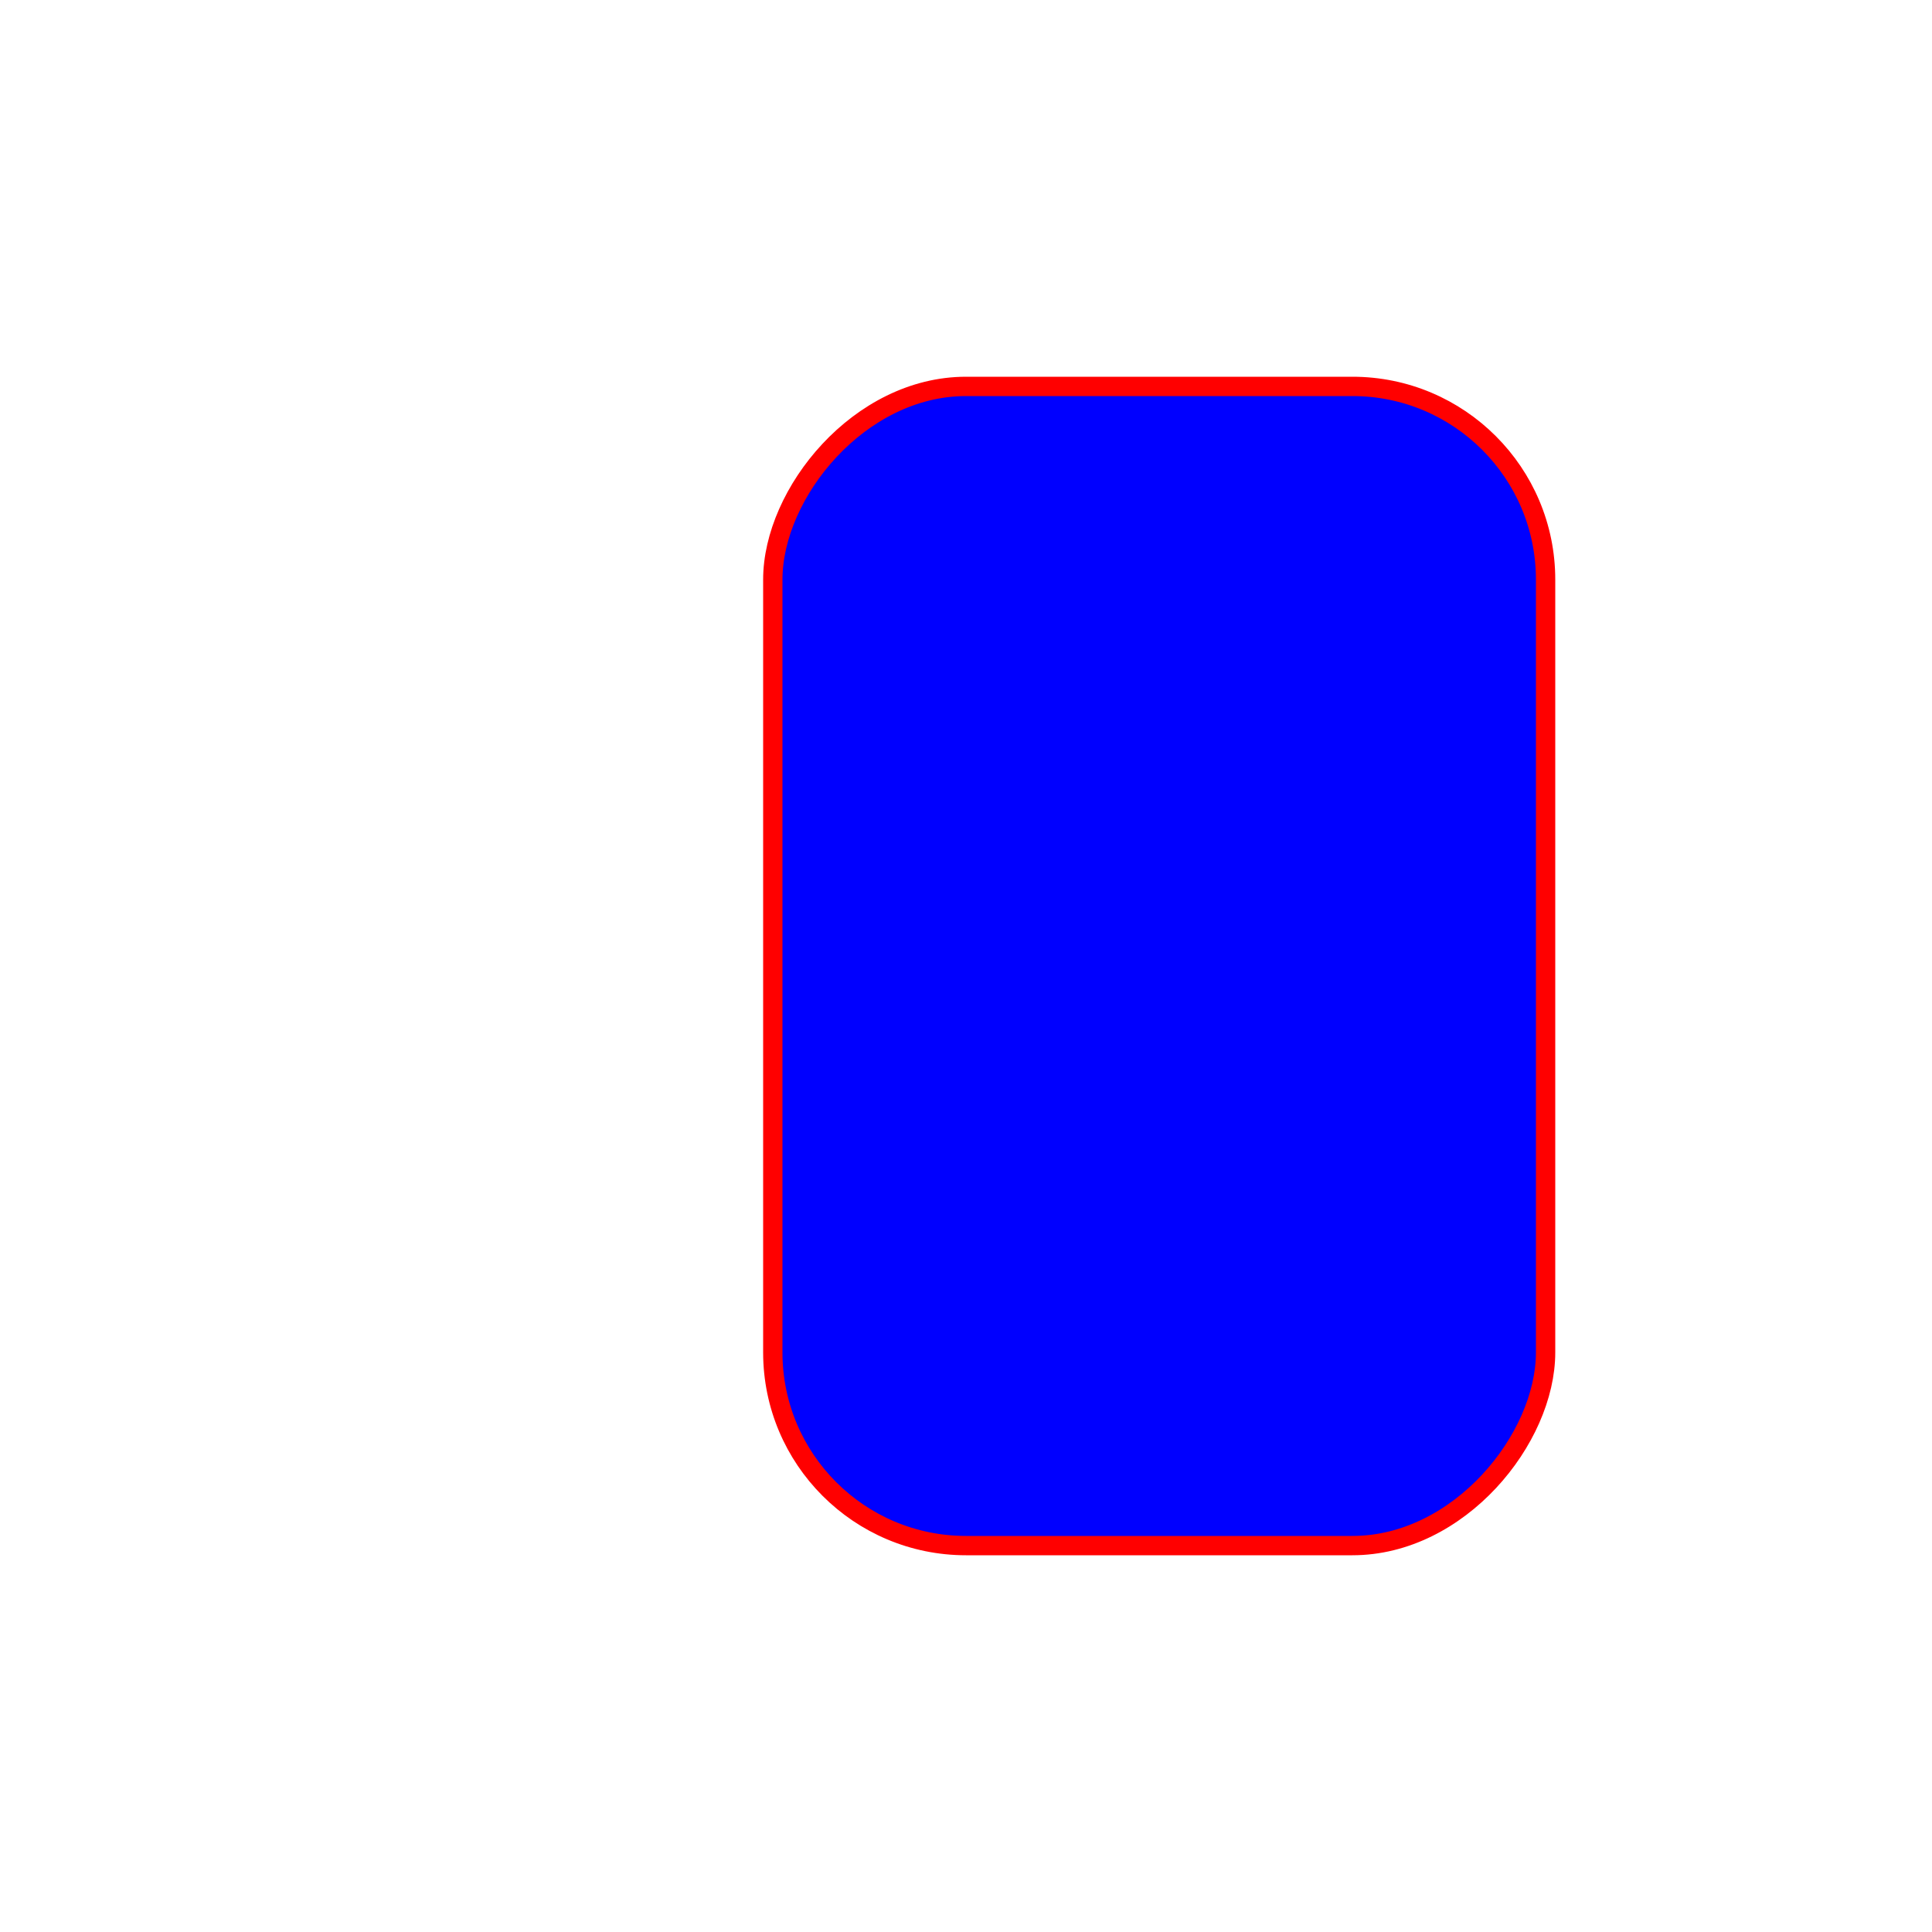 <?xml version="1.0" encoding="UTF-8" standalone="no"?>
<svg xmlns="http://www.w3.org/2000/svg" width="100" height="100" version="1.0">
<rect stroke='red' fill='blue' x='20' y='20' width='40' height='60' rx='10' transform='scale(-1, 1) translate(-100, 0)'/>
</svg>
